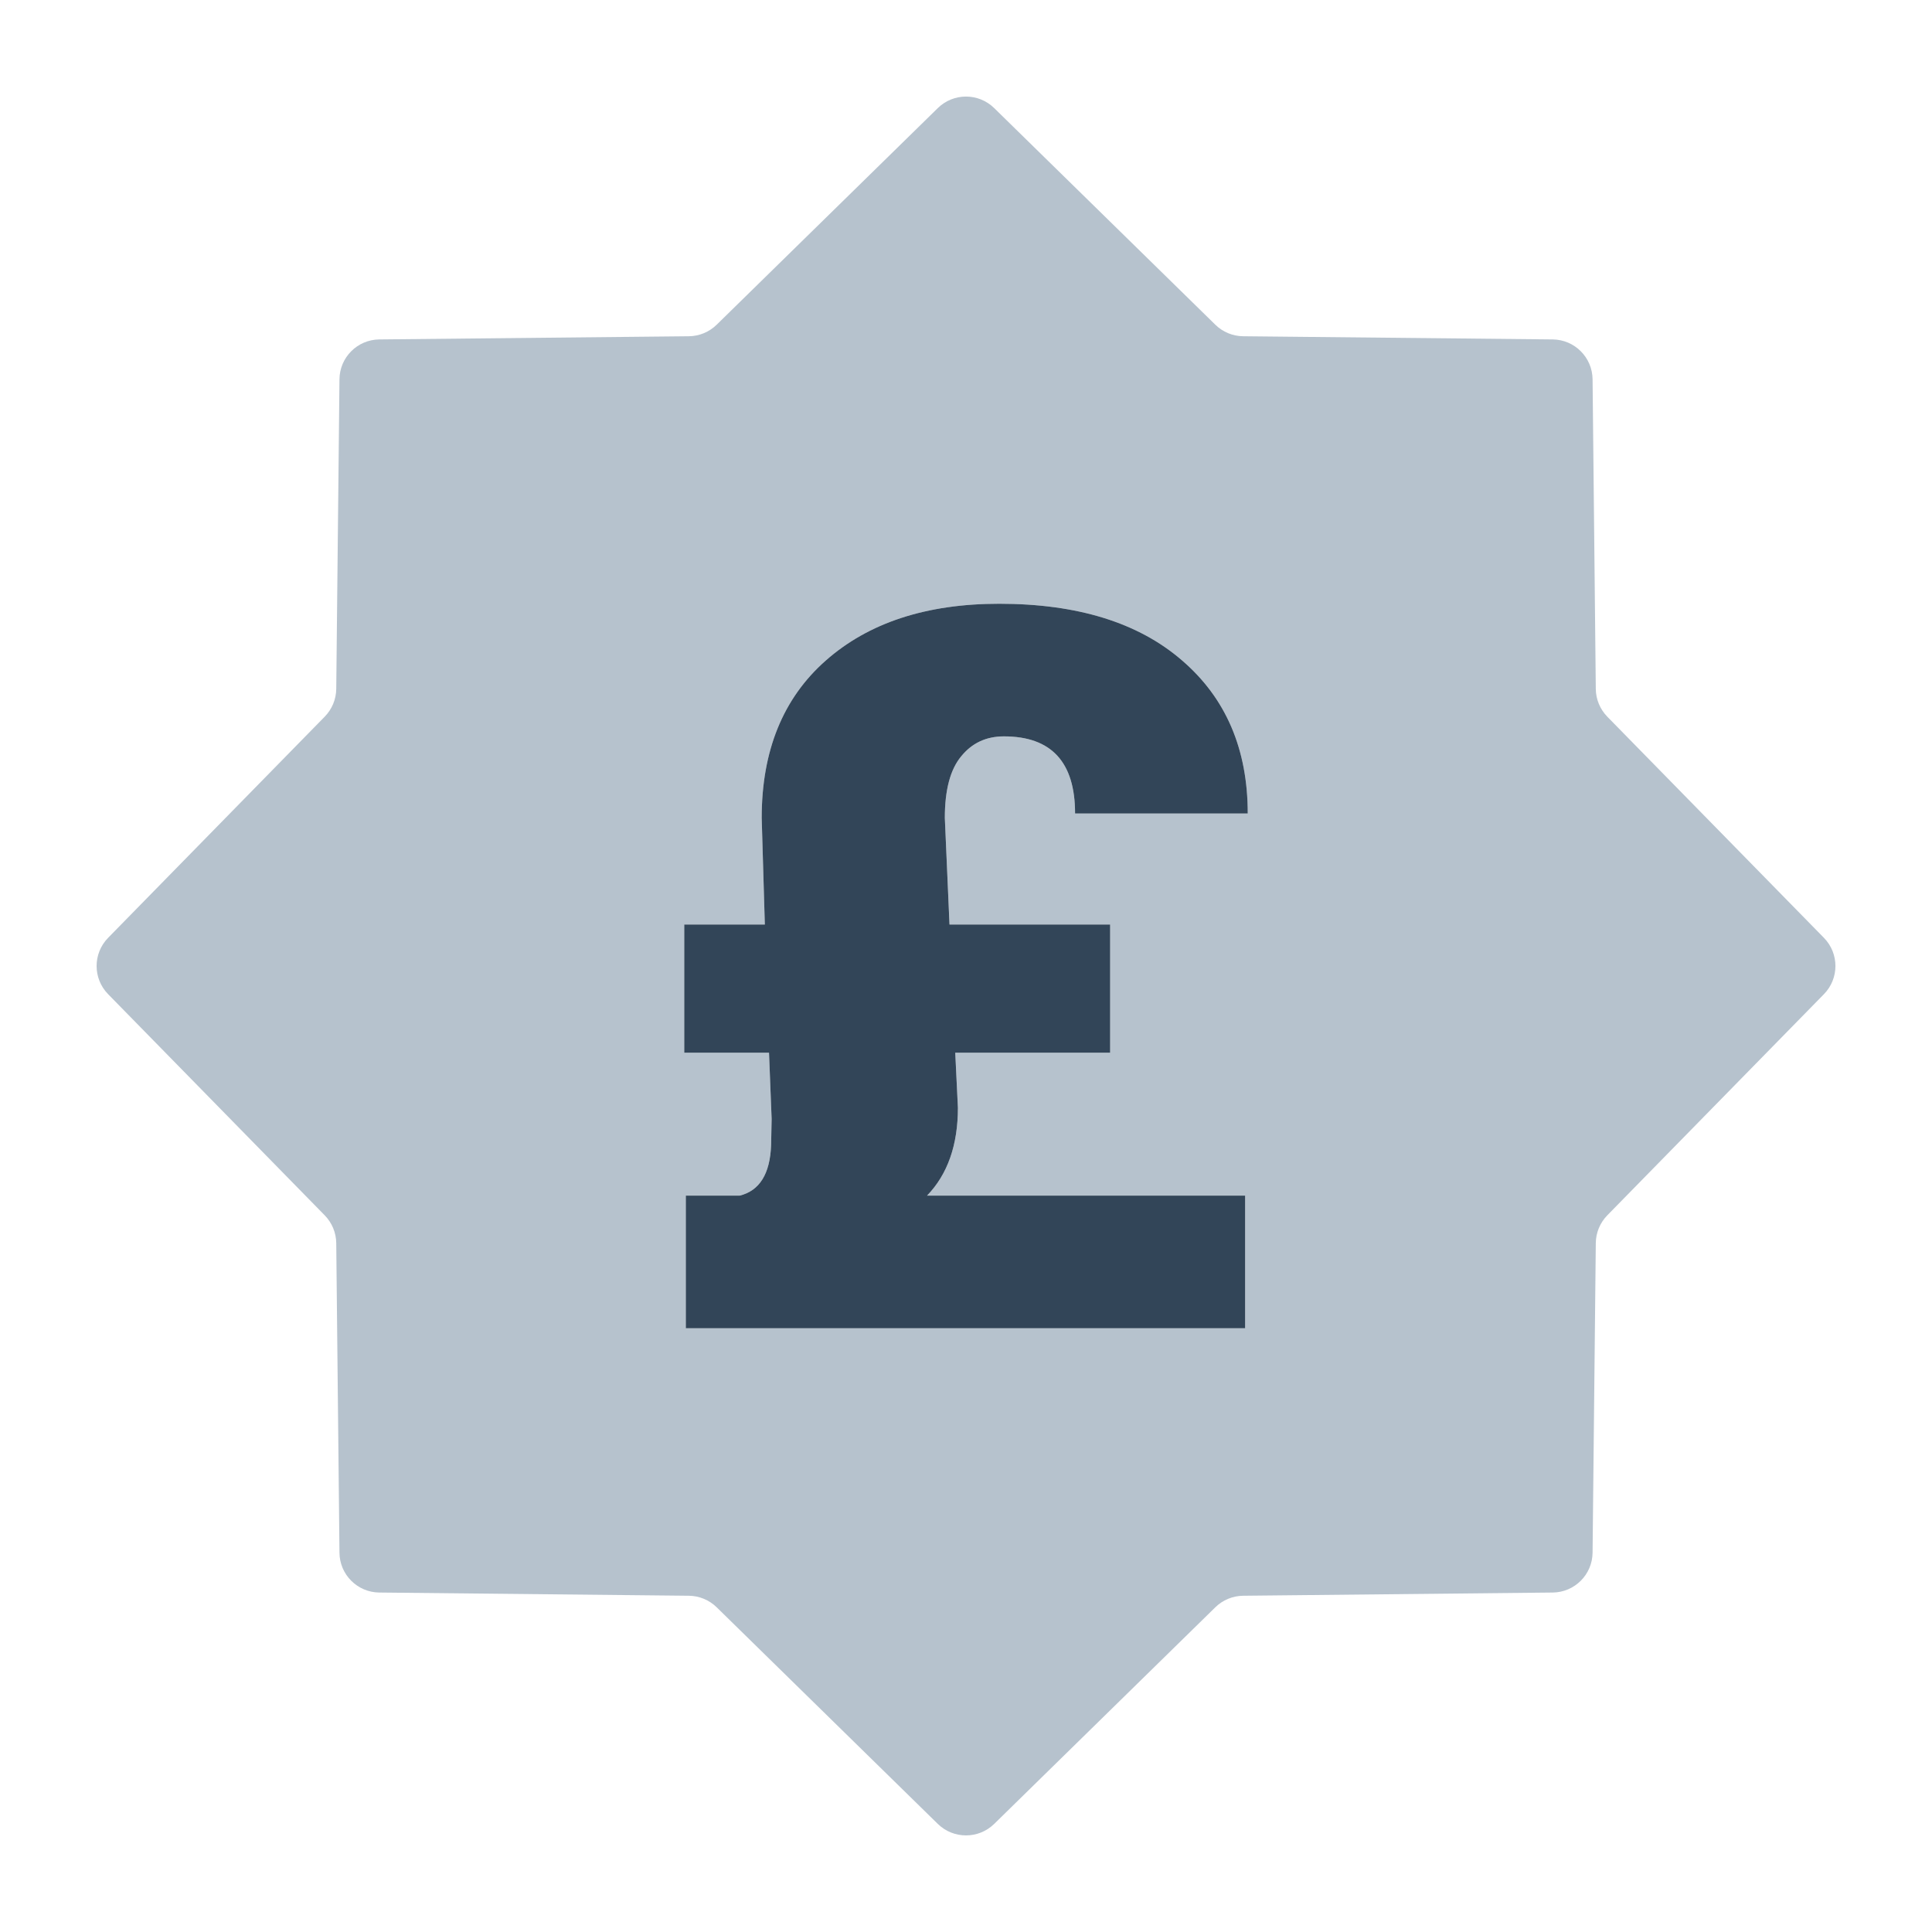 <svg width="48" height="48" viewBox="0 0 48 48" fill="none" xmlns="http://www.w3.org/2000/svg">
<path fill-rule="evenodd" clip-rule="evenodd" d="M24.7 2.685C24.311 2.304 23.689 2.304 23.3 2.685L17.805 8.068C17.62 8.249 17.373 8.351 17.115 8.354L9.423 8.433C8.879 8.439 8.439 8.879 8.434 9.423L8.354 17.115C8.351 17.373 8.249 17.62 8.068 17.805L2.686 23.3C2.305 23.689 2.305 24.311 2.686 24.7L8.068 30.195C8.249 30.38 8.351 30.627 8.354 30.885L8.434 38.577C8.439 39.121 8.879 39.561 9.423 39.566L17.115 39.646C17.373 39.649 17.62 39.751 17.805 39.932L23.3 45.315C23.689 45.695 24.311 45.695 24.7 45.315L30.195 39.932C30.38 39.751 30.627 39.649 30.885 39.646L38.577 39.566C39.121 39.561 39.561 39.121 39.567 38.577L39.647 30.885C39.649 30.627 39.752 30.38 39.932 30.195L45.315 24.7C45.696 24.311 45.696 23.689 45.315 23.3L39.932 17.805C39.752 17.62 39.649 17.373 39.647 17.115L39.567 9.423C39.561 8.879 39.121 8.439 38.577 8.433L30.885 8.354C30.627 8.351 30.38 8.249 30.195 8.068L24.7 2.685ZM23.799 27.521L23.734 26.154H27.581V22.969H23.591L23.474 20.321C23.474 19.629 23.608 19.121 23.877 18.795C24.145 18.462 24.501 18.295 24.943 18.295C26.121 18.295 26.71 18.934 26.71 20.211H31C31 18.608 30.454 17.339 29.362 16.403C28.279 15.468 26.767 15 24.826 15C23.014 15 21.576 15.472 20.51 16.416C19.453 17.351 18.924 18.653 18.924 20.321L19.002 22.969H17V26.154H19.106L19.171 27.801L19.158 28.448C19.132 29.164 18.872 29.583 18.378 29.705H17.039V33H30.935V29.705H23.032C23.543 29.176 23.799 28.448 23.799 27.521Z" fill="#B6C2CD"/>
<path d="M23.733 26.154L23.799 27.521C23.799 28.448 23.543 29.176 23.032 29.705H30.935V33H17.039V29.705H18.378C18.872 29.583 19.132 29.164 19.158 28.448L19.171 27.801L19.106 26.154H17V22.969H19.002L18.924 20.321C18.924 18.653 19.453 17.351 20.51 16.416C21.576 15.472 23.014 15 24.825 15C26.767 15 28.279 15.468 29.362 16.403C30.454 17.339 31 18.608 31 20.211H26.71C26.71 18.934 26.121 18.295 24.942 18.295C24.5 18.295 24.145 18.462 23.877 18.795C23.608 19.121 23.474 19.629 23.474 20.321L23.59 22.969H27.581V26.154H23.733Z" fill="#324558"/>
</svg>
